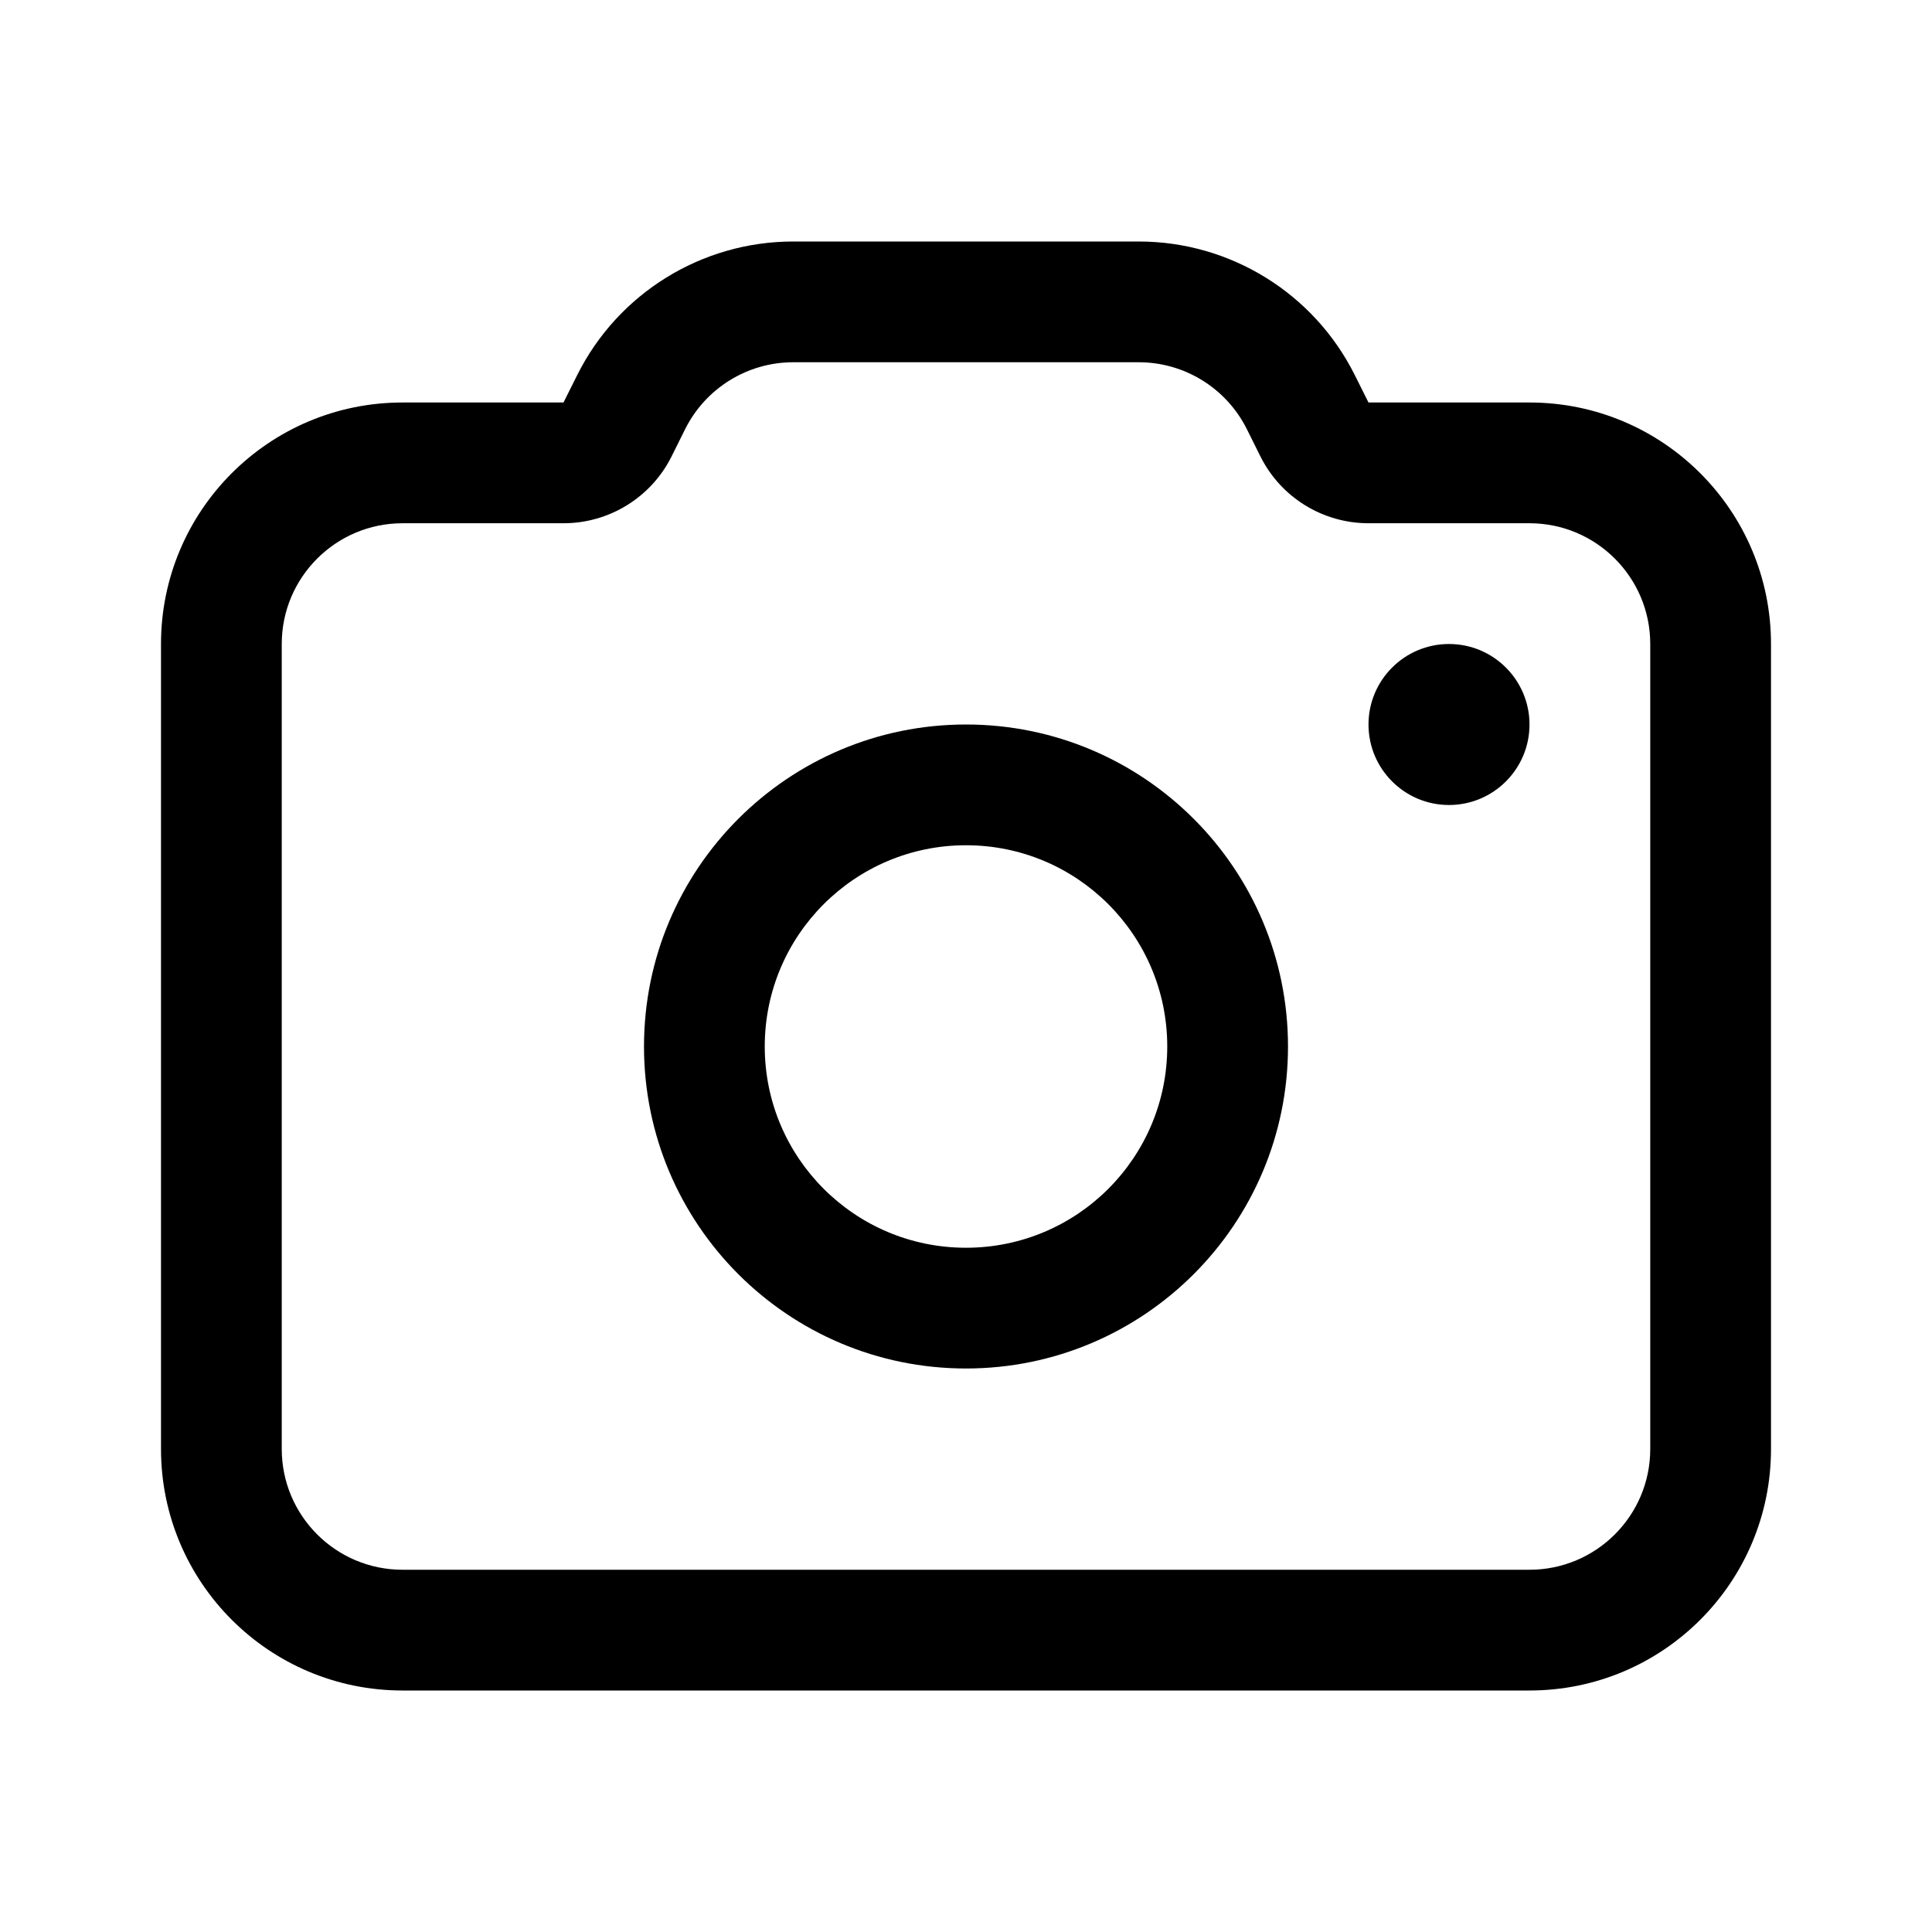<svg width="24" height="24" viewBox="0 0 24 24"  xmlns="http://www.w3.org/2000/svg">
    <path fill-rule="evenodd" clip-rule="evenodd"
          d="M12 15.5C13.381 15.5 14.5 14.381 14.5 13C14.5 11.619 13.381 10.5 12 10.5C10.619 10.5 9.5 11.619 9.5 13C9.5 14.381 10.619 15.5 12 15.5ZM16 13C16 15.209 14.209 17 12 17C9.791 17 8 15.209 8 13C8 10.791 9.791 9 12 9C14.209 9 16 10.791 16 13Z"
          />
    <path fill-rule="evenodd" clip-rule="evenodd"
          d="M17 6.5C16.432 6.5 15.912 6.179 15.658 5.671L15.488 5.329C15.233 4.821 14.714 4.5 14.146 4.5H9.854C9.286 4.5 8.767 4.821 8.512 5.329L8.342 5.671C8.088 6.179 7.568 6.5 7 6.5H5C4.172 6.5 3.5 7.172 3.5 8V18C3.5 18.828 4.172 19.5 5 19.5H19C19.828 19.5 20.5 18.828 20.5 18V8C20.5 7.172 19.828 6.5 19 6.5H17ZM17 5L16.829 4.658C16.321 3.642 15.282 3 14.146 3H9.854C8.718 3 7.679 3.642 7.171 4.658L7 5H5C3.343 5 2 6.343 2 8V18C2 19.657 3.343 21 5 21H19C20.657 21 22 19.657 22 18V8C22 6.343 20.657 5 19 5H17Z"
          />
    <path d="M19 9C19 9.552 18.552 10 18 10C17.448 10 17 9.552 17 9C17 8.448 17.448 8 18 8C18.552 8 19 8.448 19 9Z"
          />
</svg>
